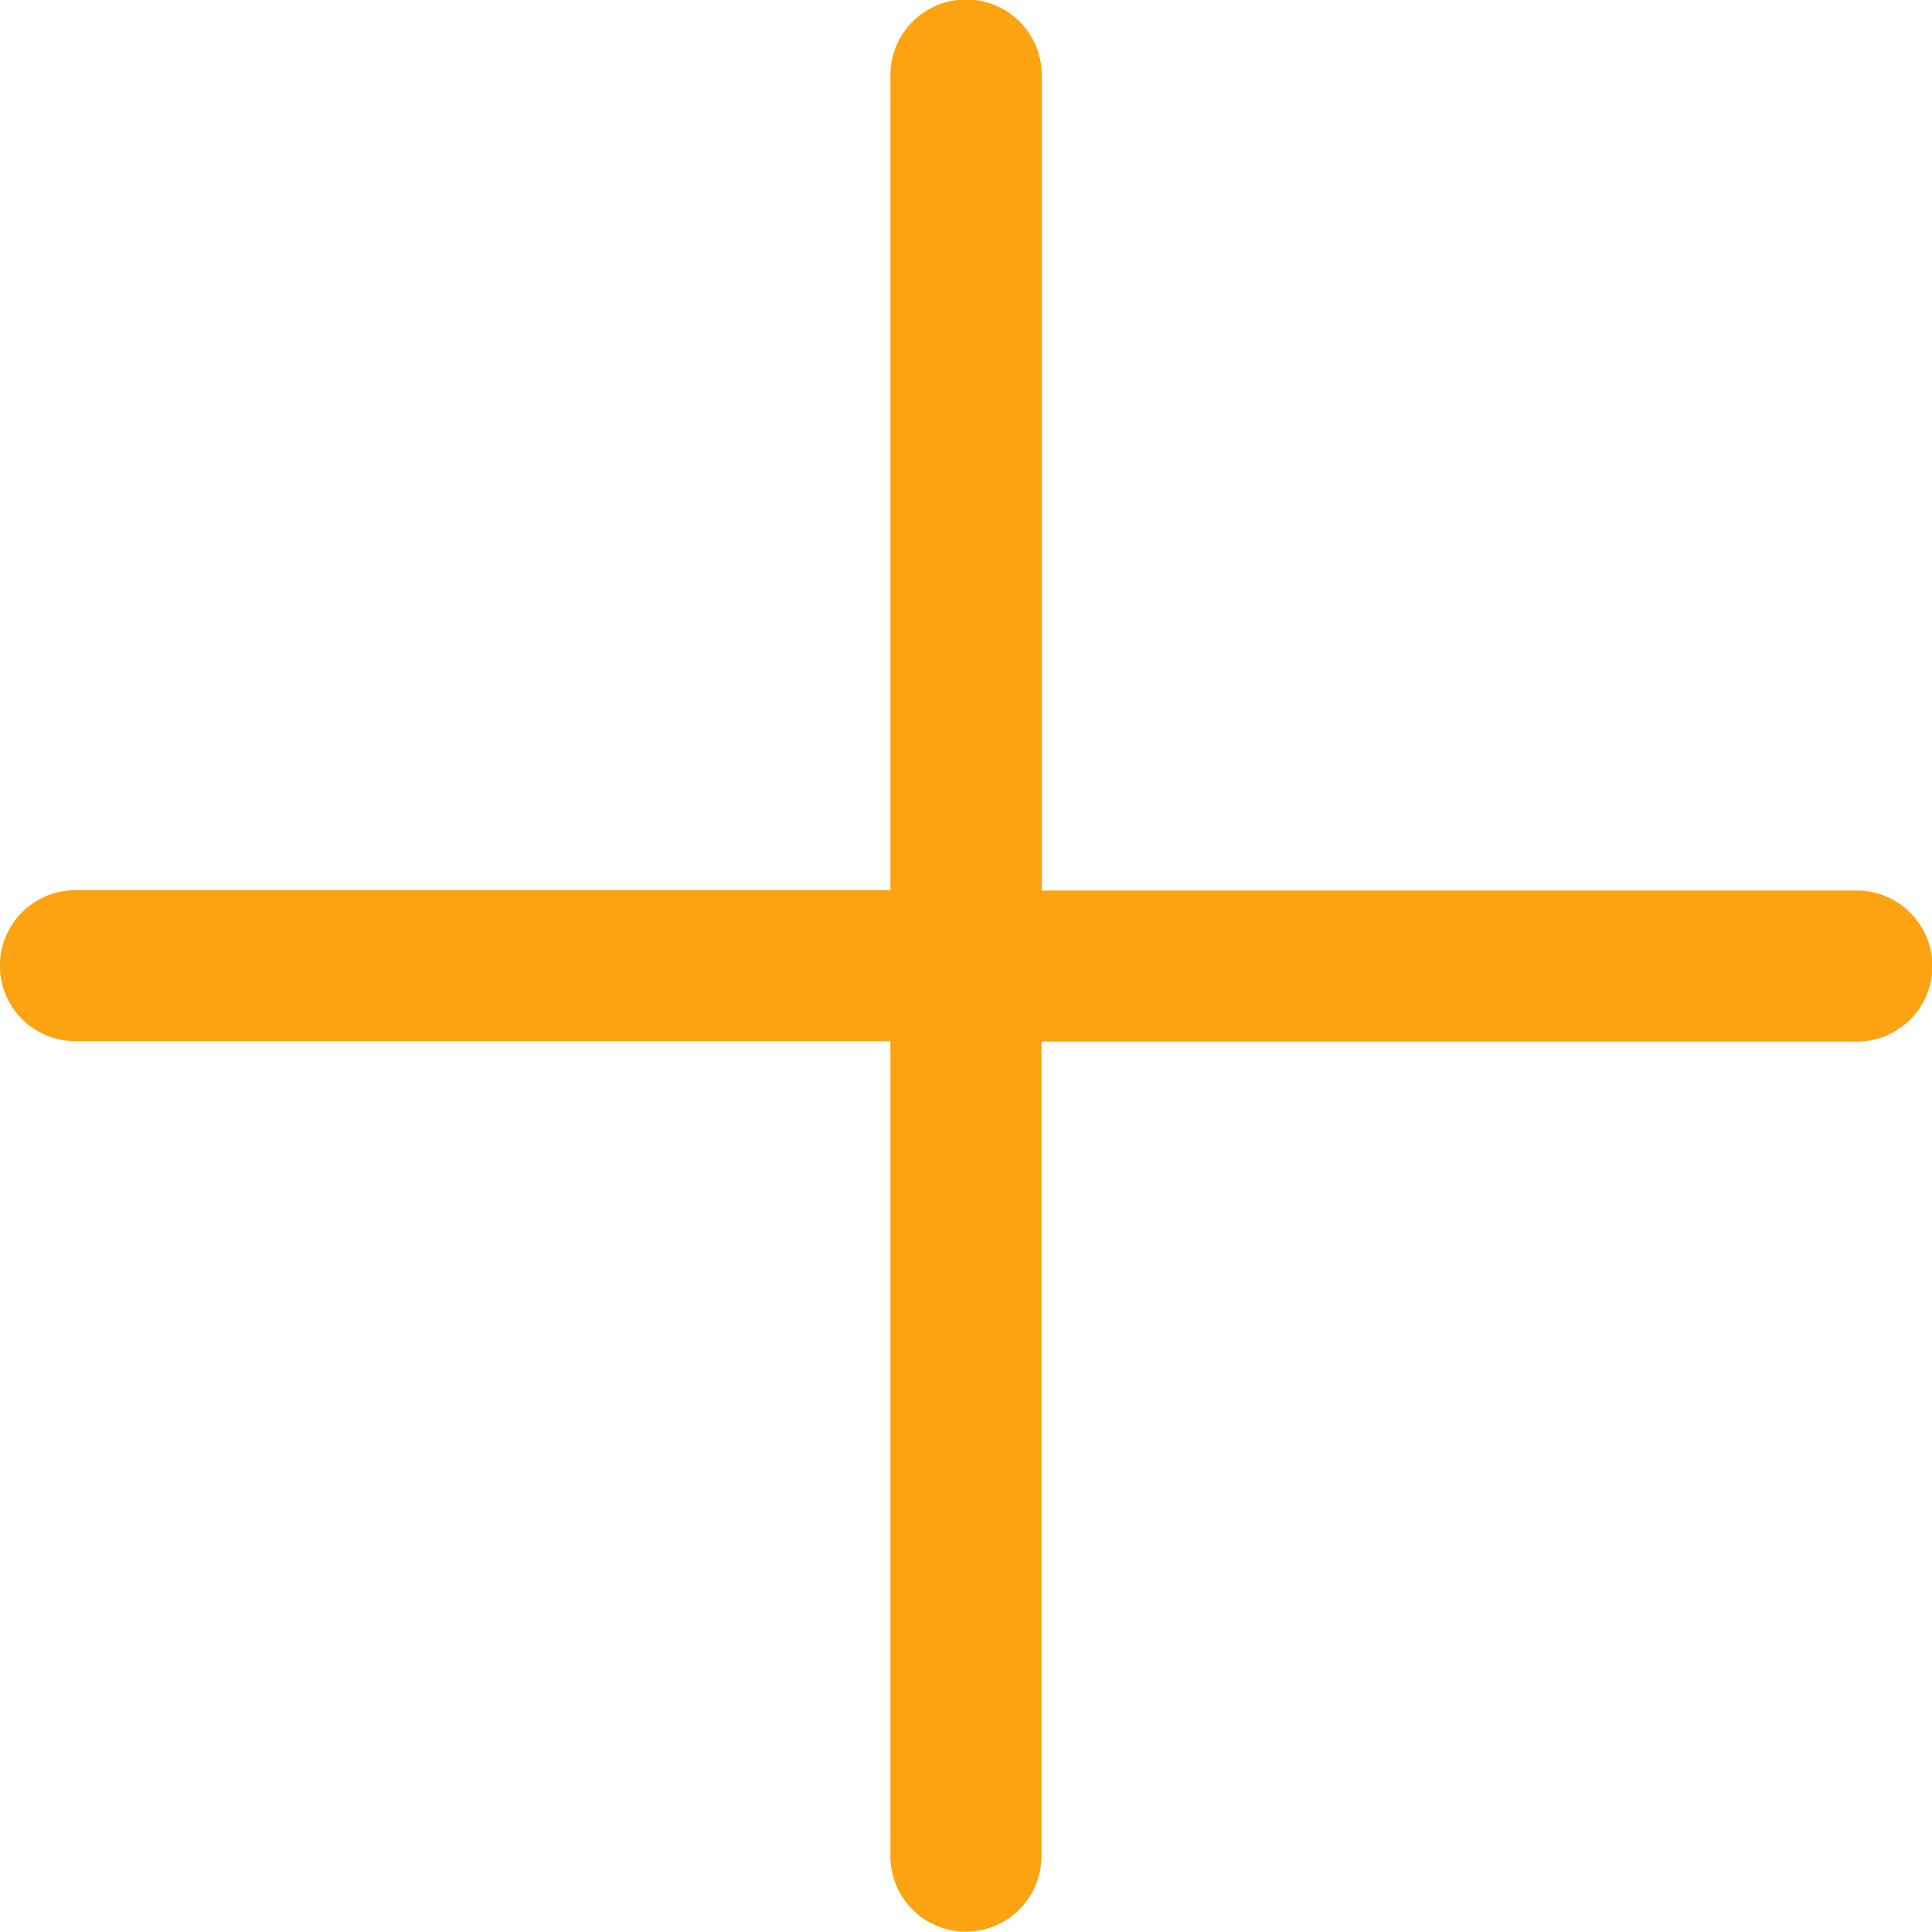 <svg xmlns="http://www.w3.org/2000/svg" width="17.992" height="17.992" viewBox="0 0 17.992 17.992">
  <g id="plus-yellow-small" transform="translate(17.992) rotate(90)">
    <g id="Group_40872" data-name="Group 40872">
      <path id="Path_115006" data-name="Path 115006" d="M17.289,8.293H9.7V.7A.7.7,0,1,0,8.293.7v7.59H.7A.7.7,0,1,0,.7,9.7h7.59v7.59a.7.7,0,0,0,1.406,0V9.7h7.59a.7.7,0,0,0,0-1.406Z" fill="#fca311"/>
    </g>
  </g>
</svg>
